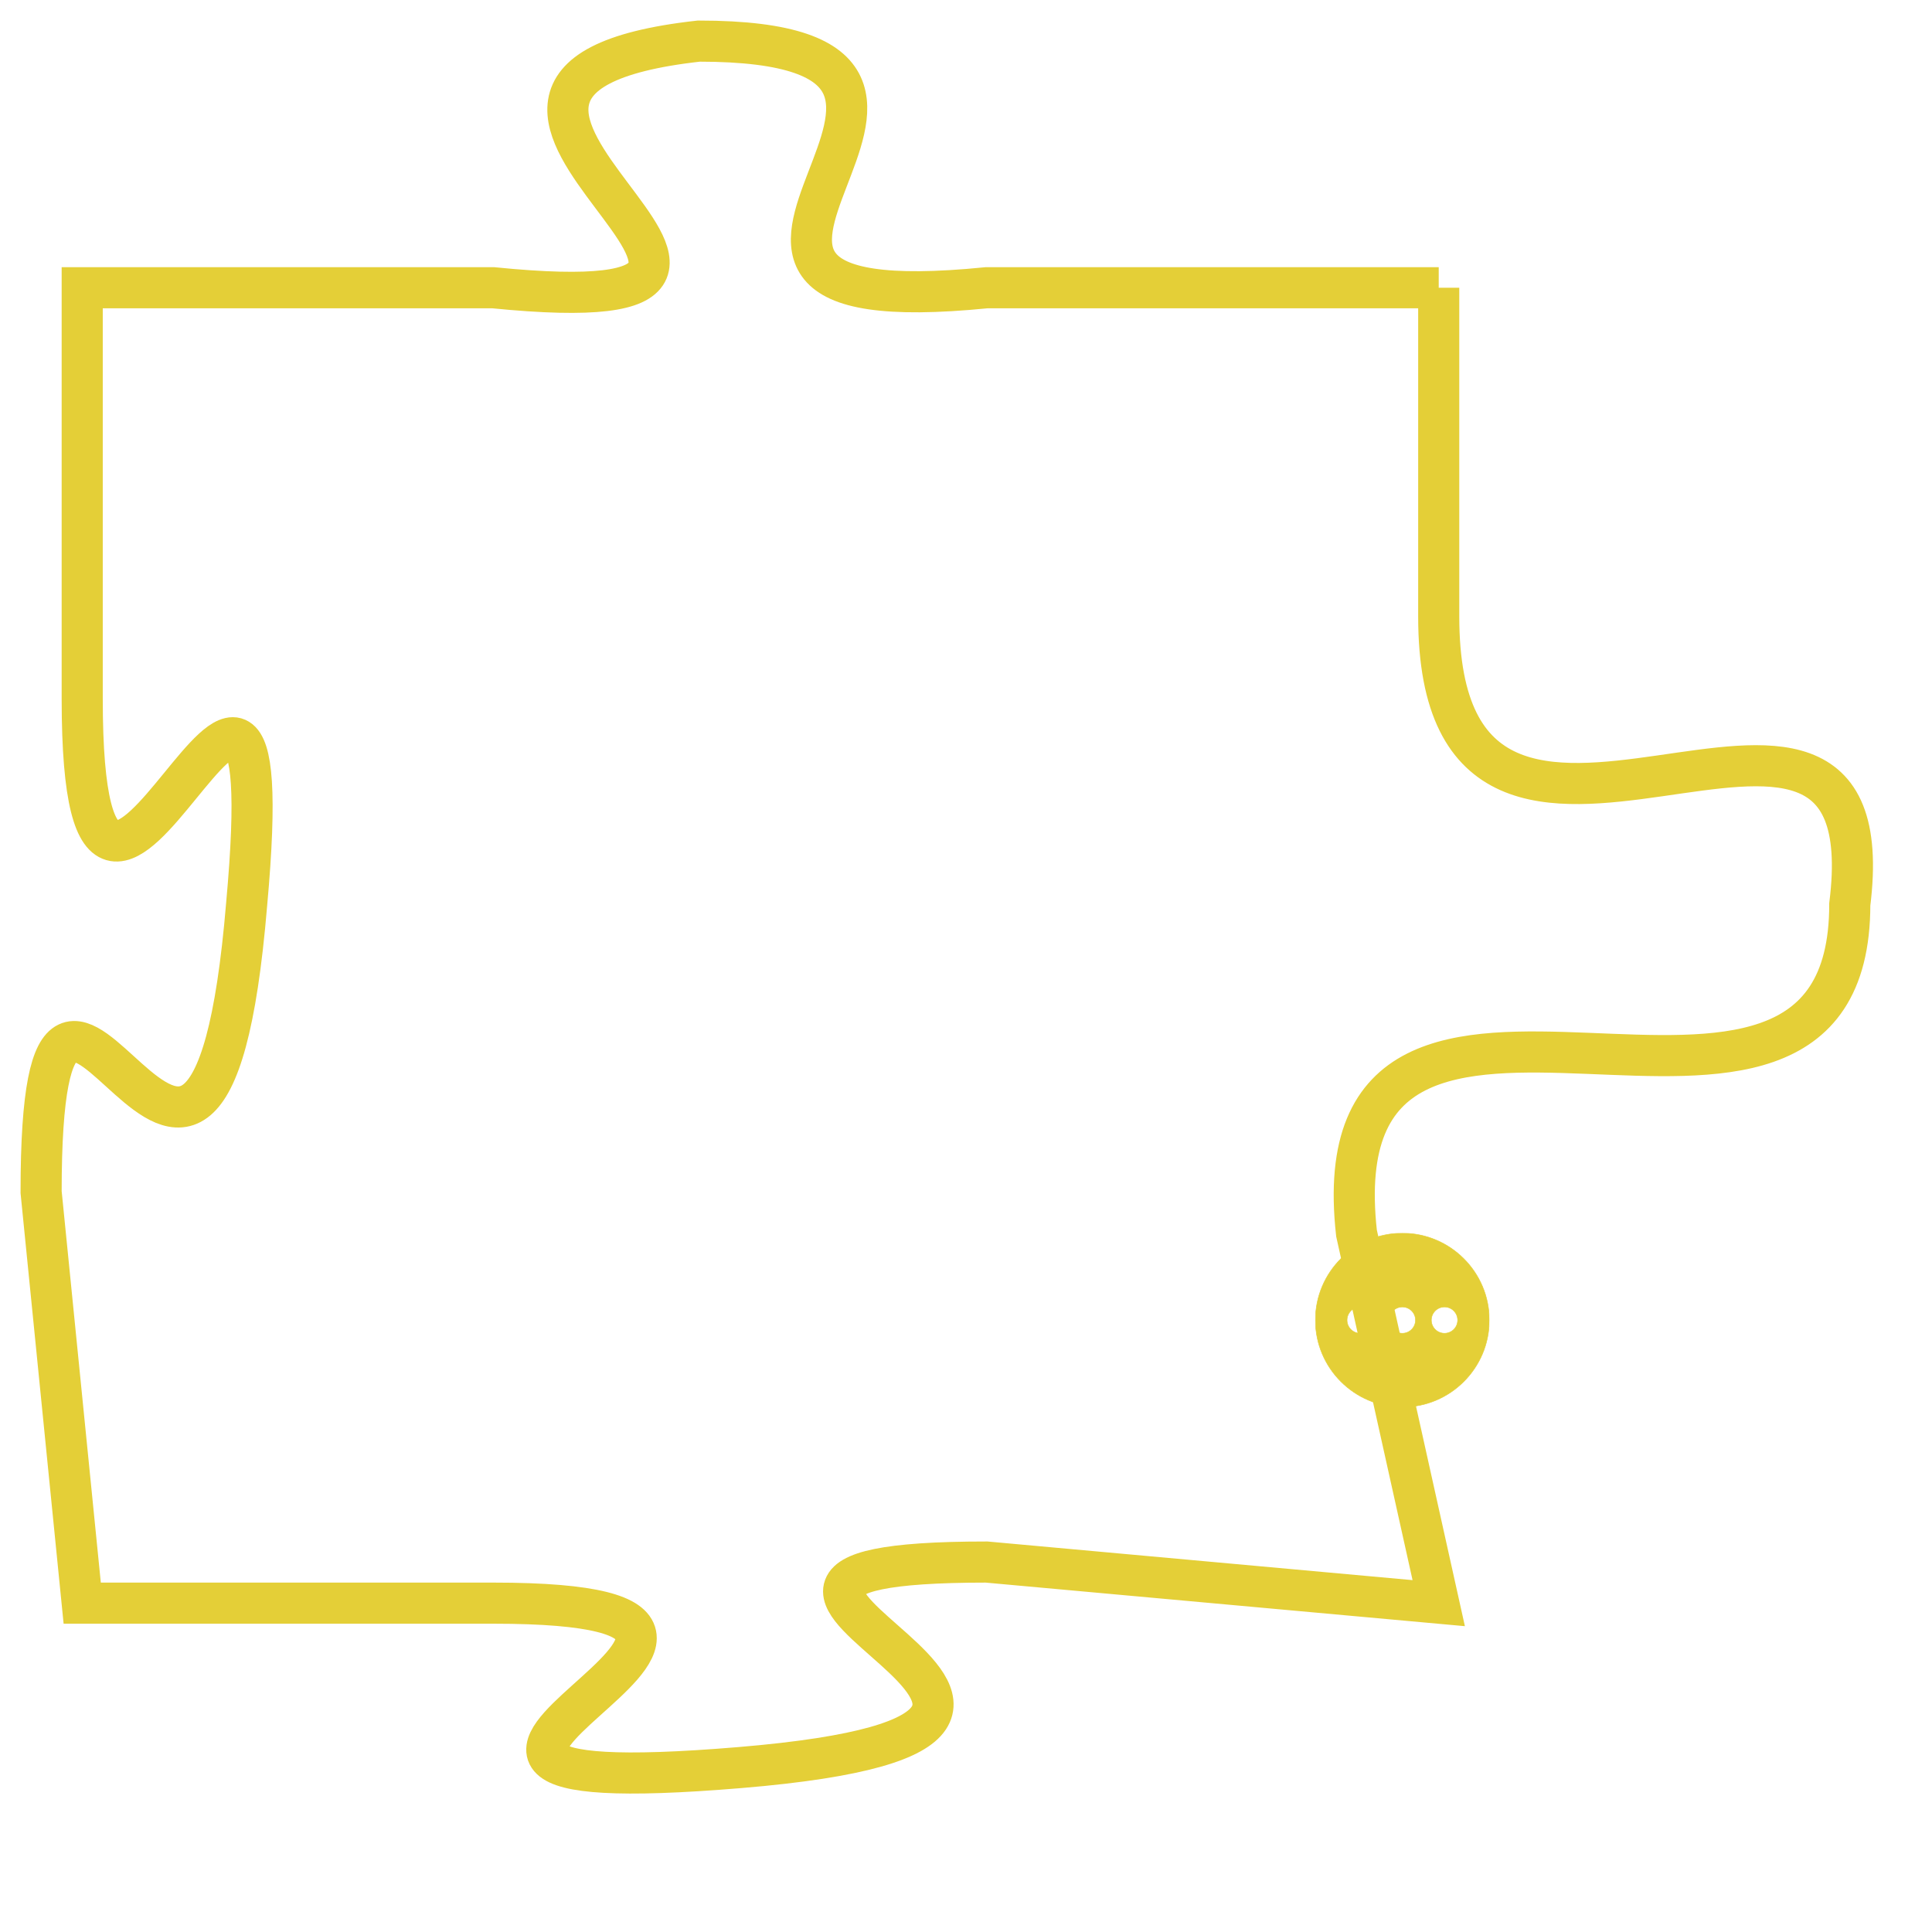 <svg version="1.1" xmlns="http://www.w3.org/2000/svg" xmlns:xlink="http://www.w3.org/1999/xlink" fill="transparent" x="0" y="0" width="350" height="350" preserveAspectRatio="xMinYMin slice"><style type="text/css">.links{fill:transparent;stroke: #E4CF37;}.links:hover{fill:#63D272; opacity:0.4;}</style><defs><g id="allt"><path id="t5474" d="M495,1344 L484,1344 C474,1345 486,1338 477,1338 C468,1339 482,1345 472,1344 L462,1344 462,1344 L462,1354 C462,1364 467,1348 466,1359 C465,1371 461,1356 461,1366 L462,1376 462,1376 L472,1376 C482,1376 466,1381 478,1380 C490,1379 474,1375 484,1375 L495,1376 495,1376 L493,1367 C492,1358 505,1367 505,1359 C506,1351 495,1361 495,1352 L495,1344"/></g><clipPath id="c" clipRule="evenodd" fill="transparent"><use href="#t5474"/></clipPath></defs><svg viewBox="460 1337 47 45" preserveAspectRatio="xMinYMin meet"><svg width="4380" height="2430"><g><image crossorigin="anonymous" x="0" y="0" href="https://nftpuzzle.license-token.com/assets/completepuzzle.svg" width="100%" height="100%" /><g class="links"><use href="#t5474"/></g></g></svg><svg x="492" y="1367" height="9%" width="9%" viewBox="0 0 330 330"><g><a xlink:href="https://nftpuzzle.license-token.com/" class="links"><title>See the most innovative NFT based token software licensing project</title><path fill="#E4CF37" id="more" d="M165,0C74.019,0,0,74.019,0,165s74.019,165,165,165s165-74.019,165-165S255.981,0,165,0z M85,190 c-13.785,0-25-11.215-25-25s11.215-25,25-25s25,11.215,25,25S98.785,190,85,190z M165,190c-13.785,0-25-11.215-25-25 s11.215-25,25-25s25,11.215,25,25S178.785,190,165,190z M245,190c-13.785,0-25-11.215-25-25s11.215-25,25-25 c13.785,0,25,11.215,25,25S258.785,190,245,190z"></path></a></g></svg></svg></svg>